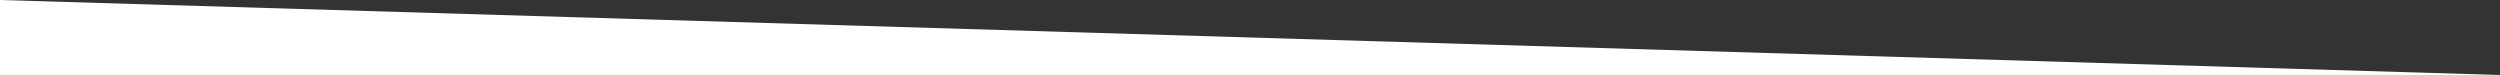 <svg width="100" height="3" viewBox="0 0 100 3" fill="none" xmlns="http://www.w3.org/2000/svg">
<rect x="0" y="0" width="100" height="3" fill="#333333" stroke="none"/>
<path d="M100 3L0 0V3H100Z" fill="white"/>
</svg>
